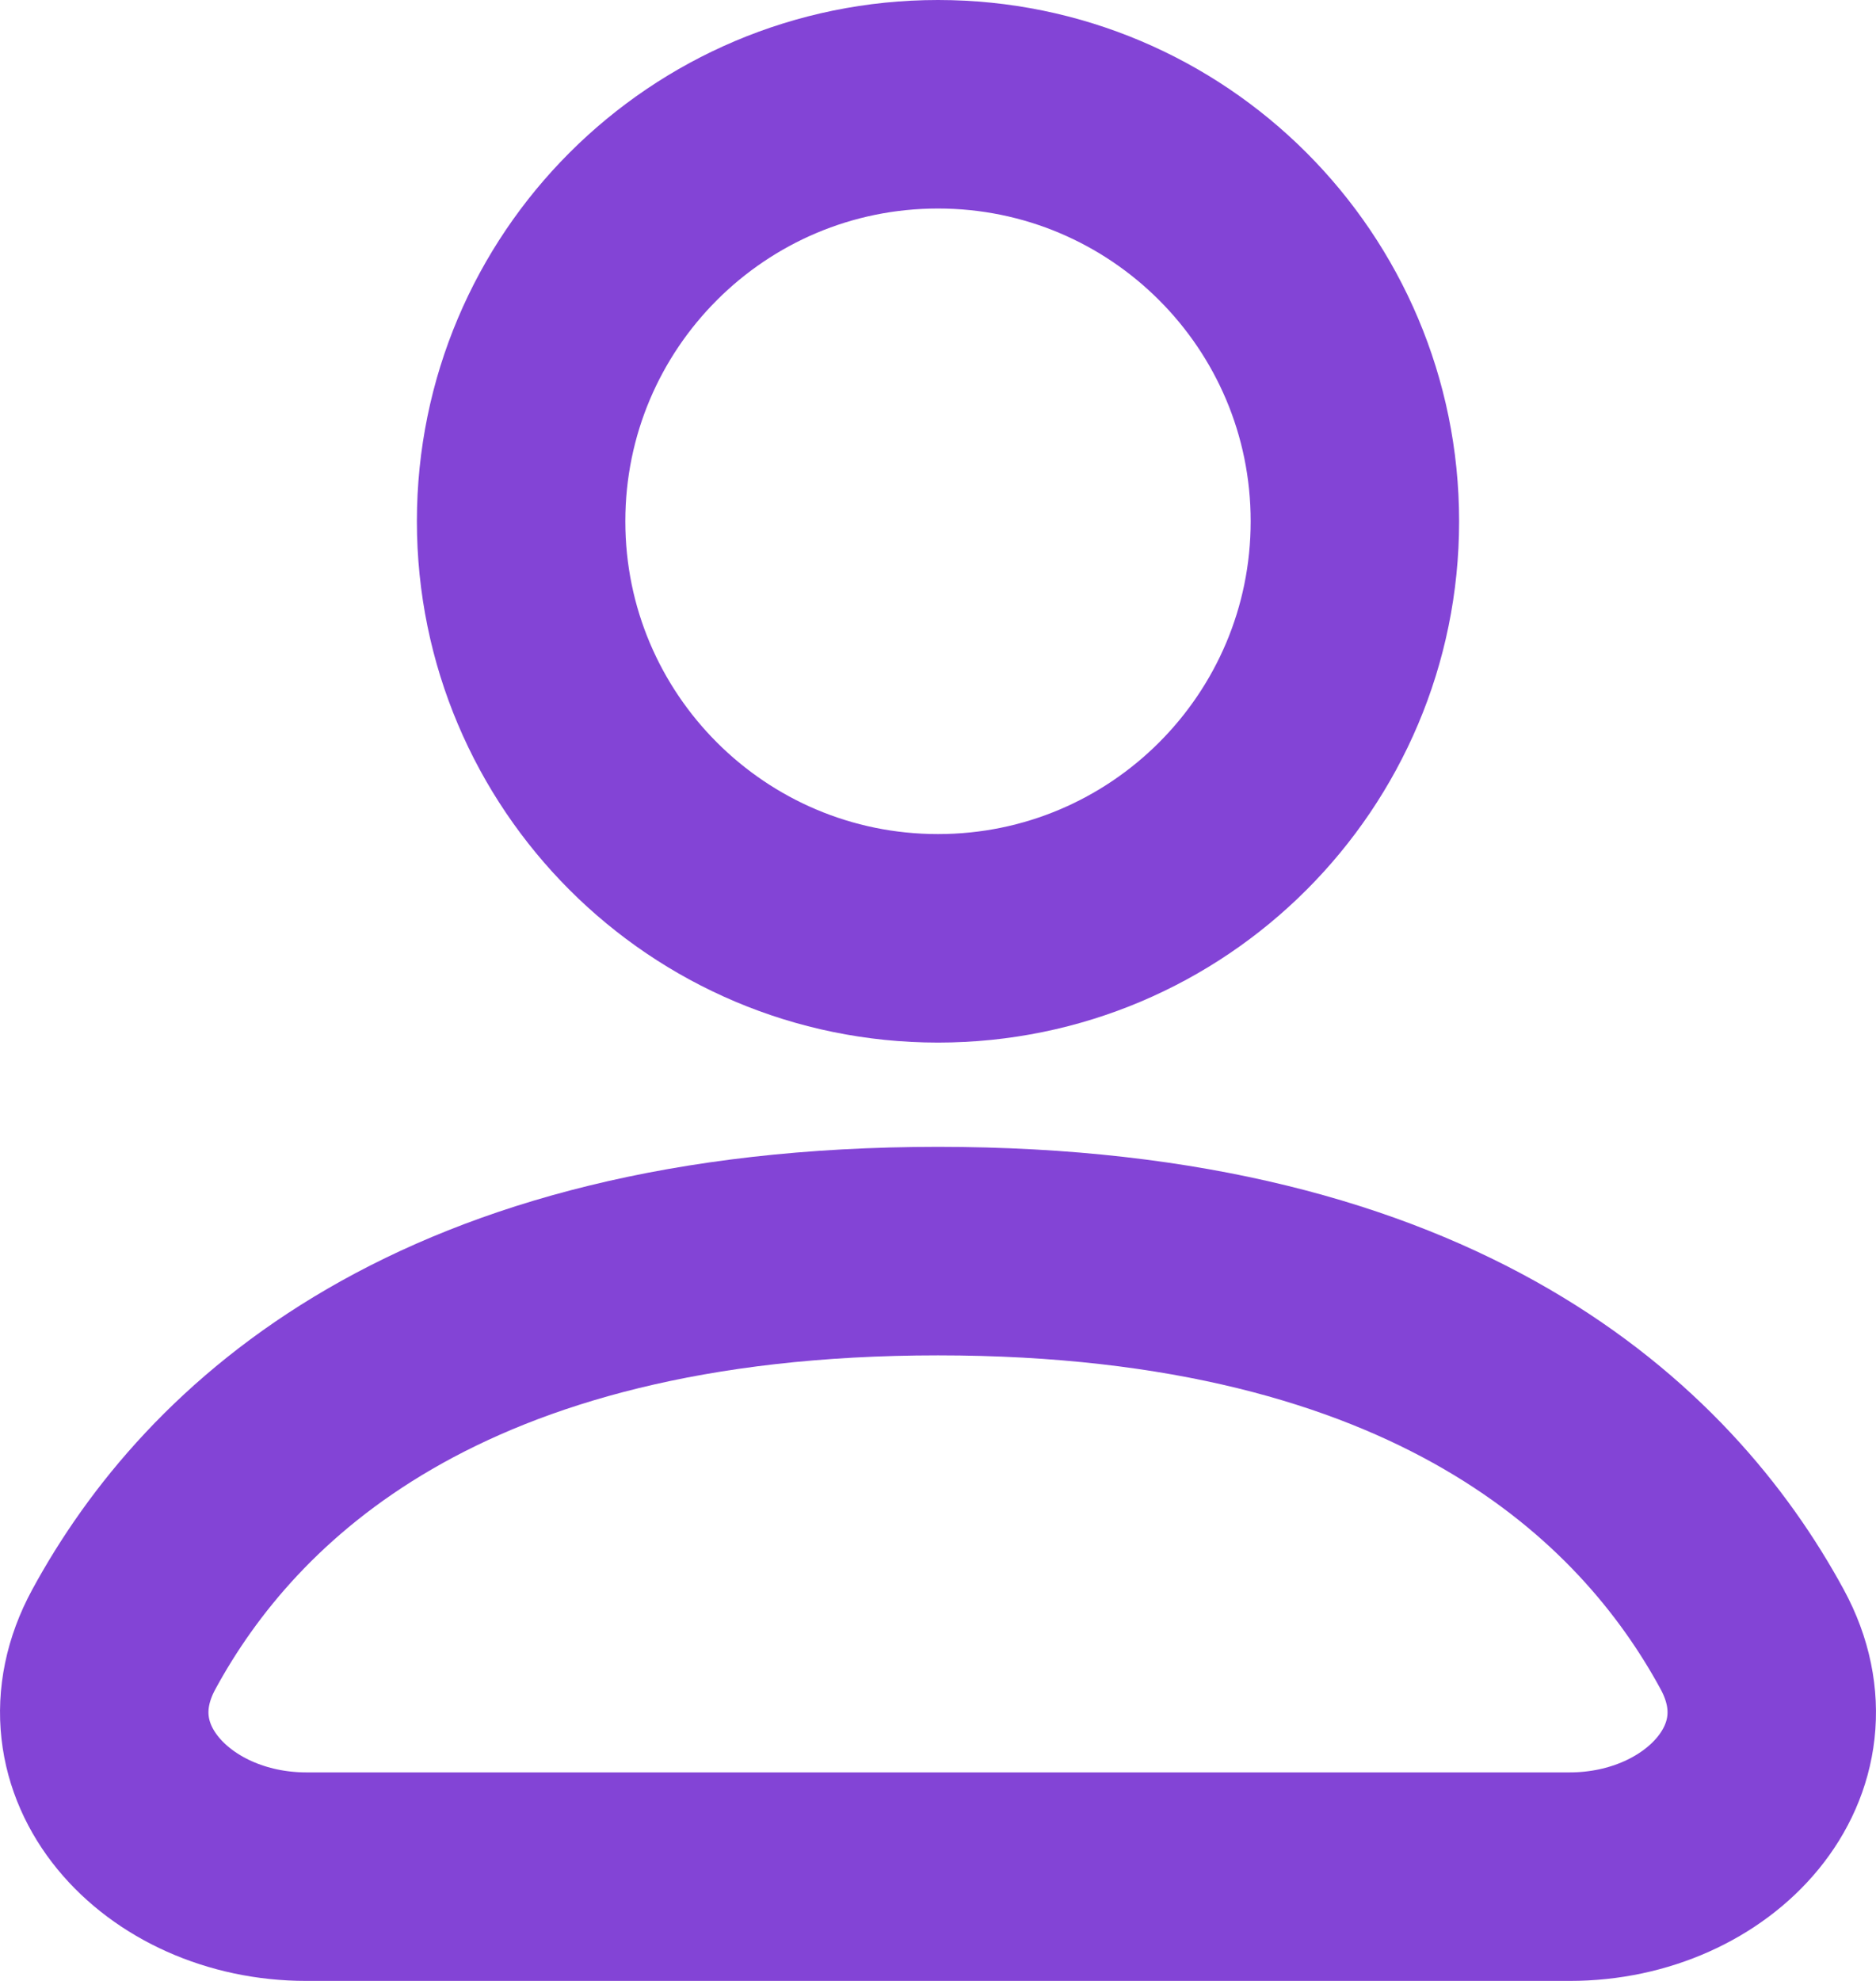 <svg width="18" height="19" viewBox="0 0 18 19" fill="none" xmlns="http://www.w3.org/2000/svg">
<path d="M9 9C11.209 9 13 7.209 13 5C13 2.791 11.209 1 9 1C6.791 1 5 2.791 5 5C5 7.209 6.791 9 9 9Z" stroke="#8344D6" stroke-width="2" stroke-linecap="round" stroke-linejoin="round"/>
<path d="M2.939 18H15.061C16.405 18 17.439 16.878 16.812 15.724C15.889 14.026 13.786 12 9 12C4.214 12 2.111 14.026 1.188 15.724C0.561 16.878 1.595 18 2.939 18Z" stroke="#8344D6" stroke-width="2" stroke-linecap="round" stroke-linejoin="round"/>
</svg>
